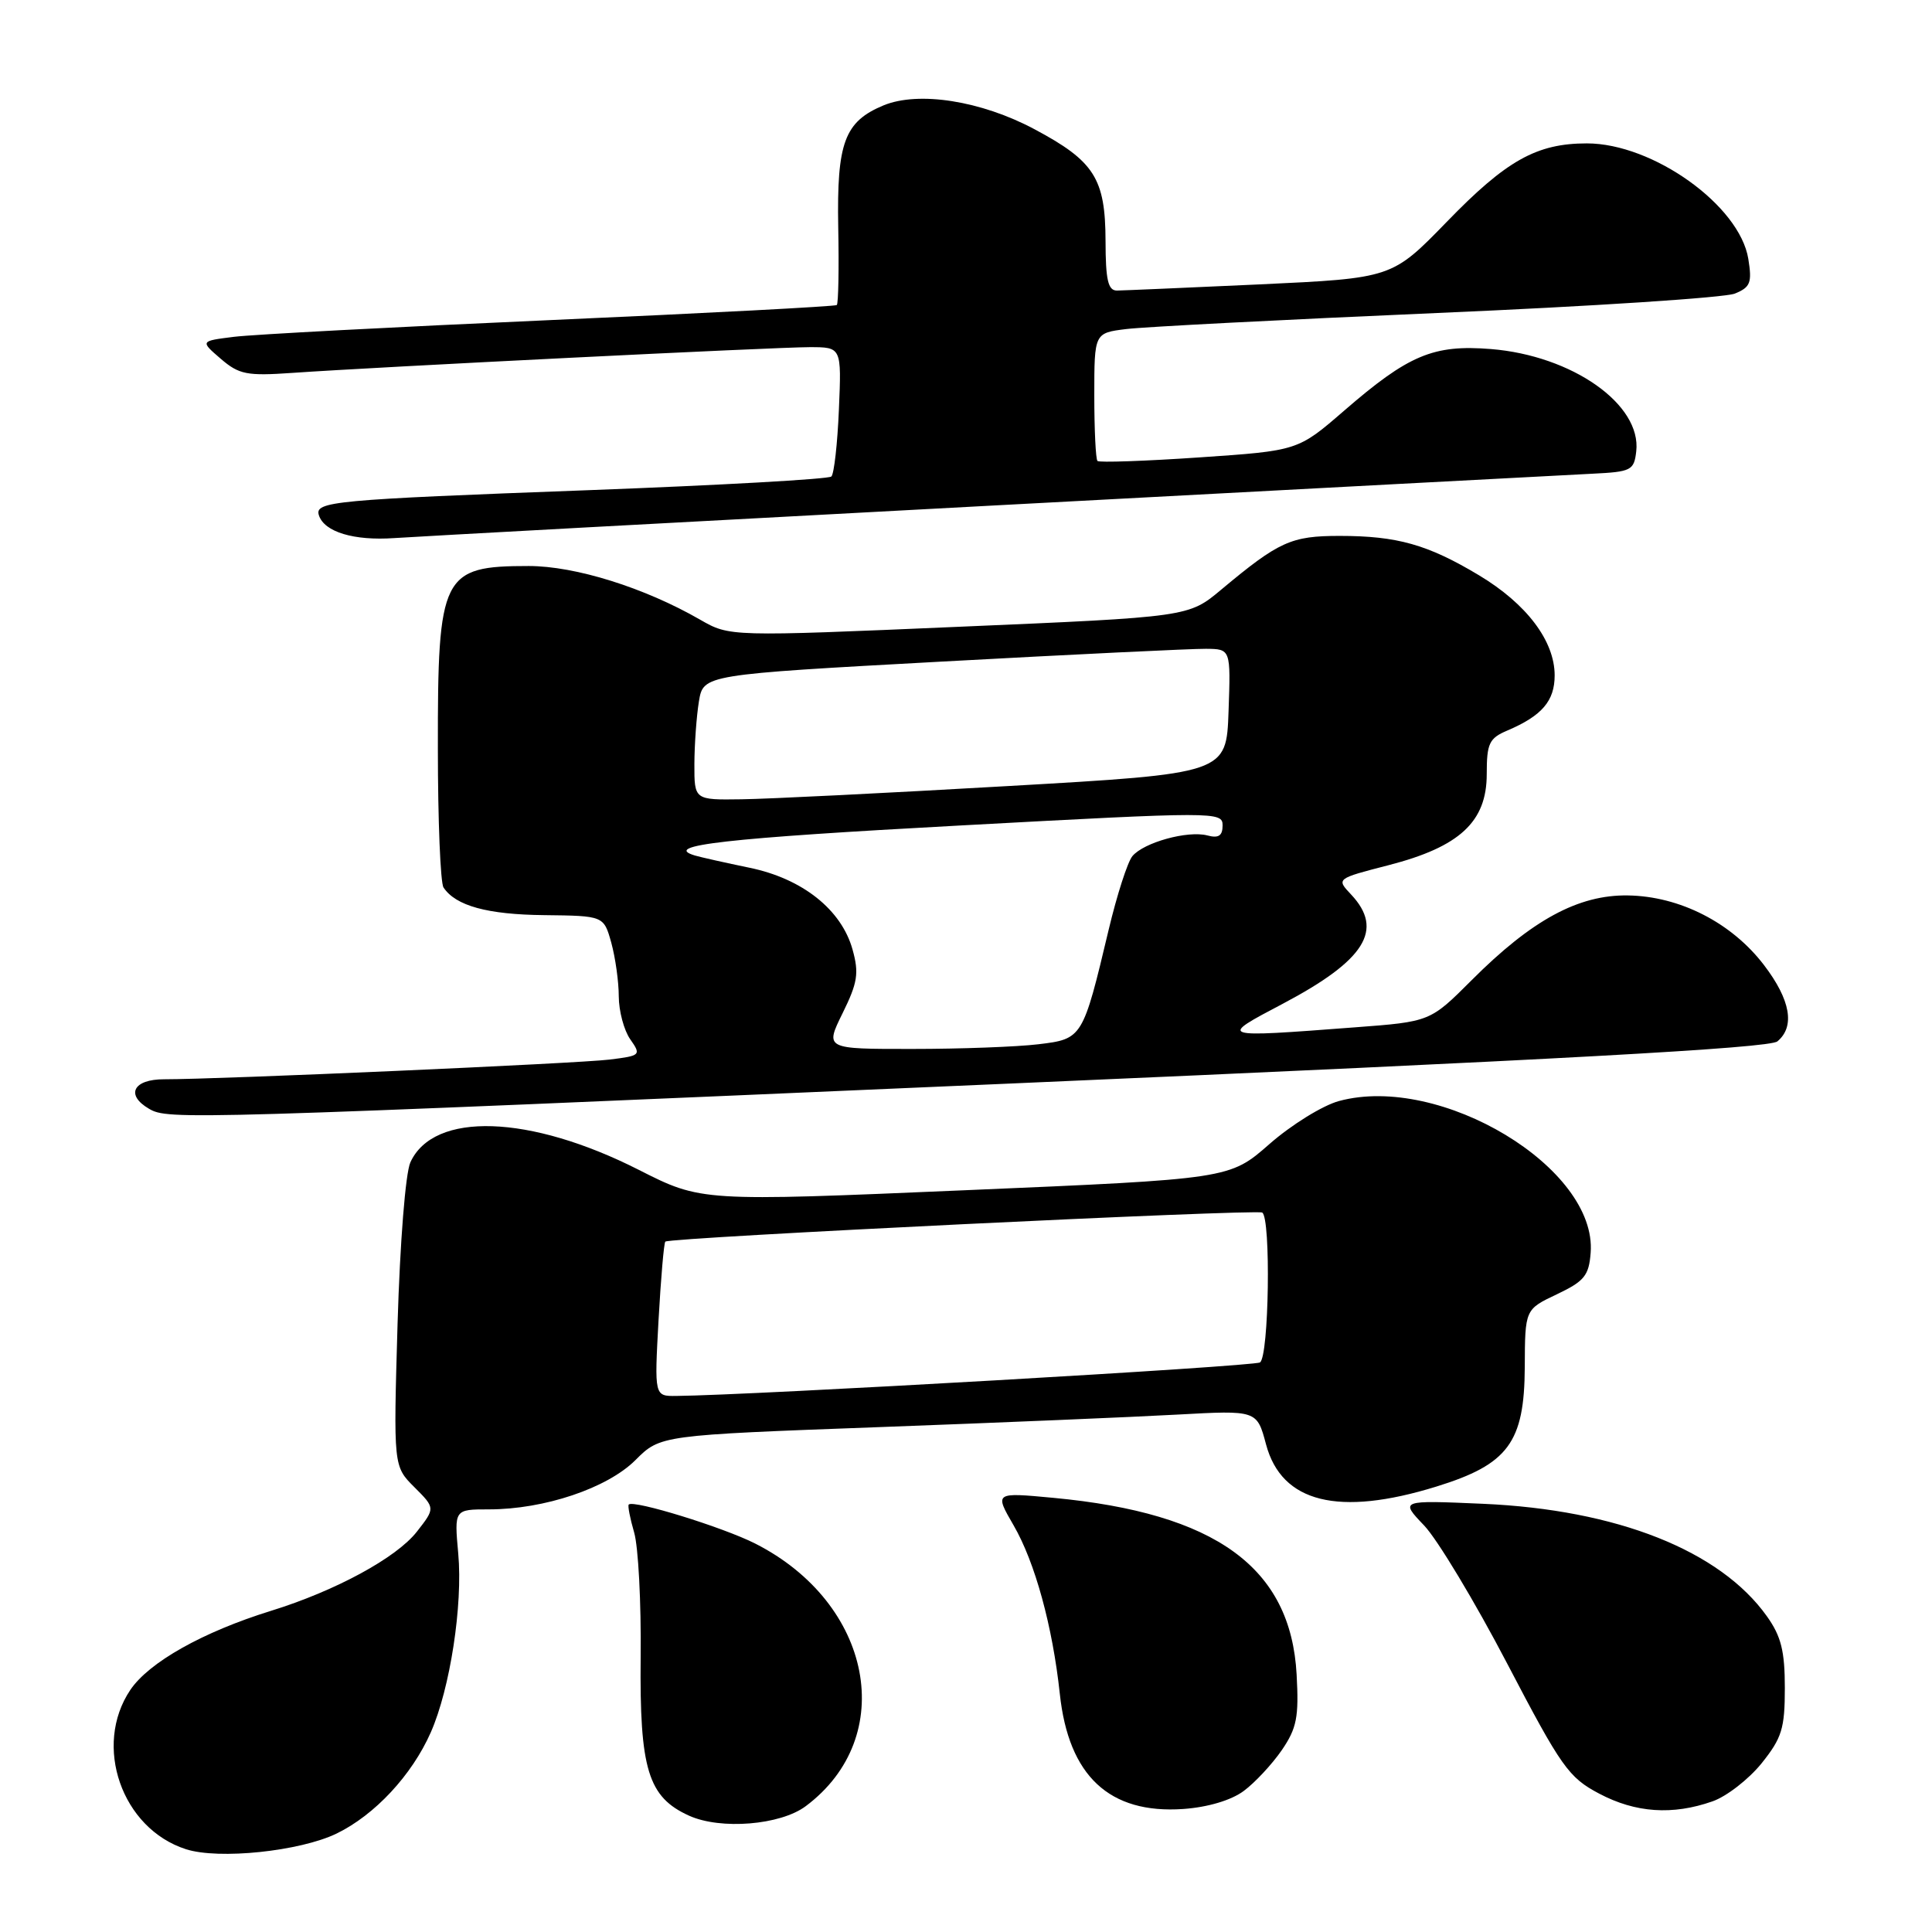 <?xml version="1.0" encoding="UTF-8" standalone="no"?>
<!DOCTYPE svg PUBLIC "-//W3C//DTD SVG 1.1//EN" "http://www.w3.org/Graphics/SVG/1.1/DTD/svg11.dtd" >
<svg xmlns="http://www.w3.org/2000/svg" xmlns:xlink="http://www.w3.org/1999/xlink" version="1.1" viewBox="0 0 256 256">
 <g >
 <path fill="currentColor"
d=" M 44.59 242.96 C 49.66 240.50 54.57 235.23 57.08 229.55 C 59.64 223.75 61.34 212.68 60.72 205.86 C 60.19 200.00 60.19 200.00 64.78 200.00 C 72.13 200.00 80.47 197.19 84.20 193.47 C 87.50 190.17 87.50 190.17 116.50 189.10 C 132.45 188.51 150.24 187.76 156.02 187.44 C 166.55 186.86 166.55 186.86 167.76 191.40 C 169.83 199.12 177.36 200.99 190.32 196.98 C 199.84 194.04 201.99 191.14 202.04 181.17 C 202.07 173.50 202.07 173.50 206.29 171.50 C 209.93 169.77 210.54 169.03 210.77 166.00 C 211.65 154.77 190.88 142.25 177.43 145.89 C 175.27 146.47 171.12 149.04 168.21 151.59 C 162.93 156.22 162.93 156.22 127.92 157.71 C 92.92 159.21 92.92 159.21 84.64 155.01 C 70.18 147.68 57.47 147.26 54.38 154.01 C 53.73 155.43 53.00 164.61 52.68 175.39 C 52.13 194.29 52.13 194.29 54.91 197.06 C 57.68 199.83 57.68 199.83 55.24 202.95 C 52.53 206.42 44.45 210.80 35.89 213.45 C 26.89 216.24 19.75 220.25 17.27 223.92 C 12.30 231.31 16.13 242.30 24.64 245.03 C 28.99 246.43 39.72 245.31 44.59 242.96 Z  M 106.76 239.33 C 119.05 230.15 115.64 212.43 100.07 204.53 C 95.78 202.36 83.96 198.71 83.31 199.36 C 83.16 199.51 83.48 201.18 84.03 203.07 C 84.58 204.95 84.97 212.38 84.89 219.57 C 84.74 234.45 85.87 238.13 91.31 240.59 C 95.50 242.48 103.40 241.84 106.76 239.33 Z  M 164.79 237.32 C 166.28 236.22 168.55 233.78 169.84 231.91 C 171.83 229.00 172.12 227.53 171.81 221.89 C 171.04 207.70 161.11 200.49 139.56 198.47 C 131.77 197.74 131.77 197.74 134.31 202.12 C 137.14 207.00 139.47 215.48 140.43 224.43 C 141.59 235.33 147.00 240.38 156.79 239.70 C 160.04 239.47 163.13 238.55 164.79 237.32 Z  M 226.91 238.69 C 228.78 238.04 231.70 235.77 233.41 233.66 C 236.11 230.29 236.50 229.05 236.50 223.66 C 236.50 218.77 236.01 216.81 234.12 214.16 C 227.91 205.45 214.25 200.04 196.50 199.26 C 185.50 198.78 185.50 198.78 188.71 202.14 C 190.47 203.99 195.42 212.22 199.71 220.43 C 206.89 234.17 207.85 235.53 211.91 237.67 C 216.72 240.21 221.62 240.55 226.91 238.69 Z  M 133.76 143.58 C 206.26 140.43 234.44 138.88 235.51 137.99 C 237.88 136.03 237.26 132.49 233.74 127.88 C 229.46 122.27 222.58 118.75 215.70 118.65 C 209.14 118.55 202.98 121.89 195.00 129.88 C 189.50 135.38 189.50 135.38 179.50 136.13 C 161.30 137.51 161.39 137.53 170.00 132.99 C 180.90 127.23 183.42 123.20 179.03 118.53 C 177.05 116.43 177.05 116.43 184.00 114.64 C 193.42 112.21 197.00 108.89 197.00 102.58 C 197.00 98.49 197.32 97.82 199.75 96.79 C 204.32 94.84 206.00 92.88 206.00 89.49 C 206.00 84.93 202.28 80.01 195.98 76.23 C 189.18 72.15 185.13 71.01 177.50 71.01 C 171.08 71.01 169.47 71.74 161.83 78.12 C 157.50 81.75 157.50 81.75 127.09 83.05 C 96.69 84.36 96.69 84.36 92.77 82.11 C 85.41 77.87 76.23 75.00 70.06 75.00 C 58.56 75.00 57.99 76.13 58.02 99.20 C 58.02 108.72 58.36 117.00 58.77 117.60 C 60.39 120.03 64.58 121.18 72.10 121.26 C 80.00 121.35 80.00 121.35 81.00 124.92 C 81.54 126.89 81.99 130.09 81.99 132.03 C 82.00 133.97 82.68 136.53 83.51 137.71 C 84.98 139.81 84.90 139.89 80.76 140.40 C 76.55 140.92 29.01 143.02 21.75 143.01 C 17.66 143.00 16.59 145.08 19.75 146.92 C 22.29 148.40 24.06 148.35 133.76 143.58 Z  M 131.50 66.99 C 172.20 64.82 207.97 62.92 211.00 62.77 C 216.15 62.52 216.52 62.33 216.81 59.81 C 217.53 53.59 208.33 47.12 197.55 46.25 C 189.93 45.64 186.64 47.02 178.09 54.43 C 171.98 59.72 171.98 59.72 158.90 60.61 C 151.71 61.10 145.64 61.31 145.42 61.08 C 145.19 60.85 145.00 56.94 145.00 52.39 C 145.00 44.12 145.00 44.12 149.25 43.60 C 151.59 43.31 170.15 42.35 190.50 41.47 C 210.85 40.60 228.57 39.44 229.88 38.90 C 231.94 38.06 232.17 37.46 231.66 34.30 C 230.51 27.22 219.02 19.00 210.27 19.00 C 203.62 19.00 199.61 21.24 191.71 29.39 C 184.45 36.86 184.45 36.86 166.97 37.68 C 157.36 38.12 148.82 38.49 148.00 38.50 C 146.82 38.50 146.50 37.10 146.49 31.94 C 146.47 23.65 145.01 21.35 137.07 17.12 C 130.01 13.35 121.72 12.05 117.08 13.96 C 111.90 16.11 110.87 18.89 111.07 30.09 C 111.18 35.58 111.09 40.23 110.88 40.42 C 110.67 40.60 93.62 41.50 73.00 42.41 C 52.38 43.32 33.48 44.32 31.01 44.63 C 26.52 45.19 26.52 45.19 29.25 47.54 C 31.68 49.63 32.71 49.83 38.74 49.41 C 49.69 48.64 102.70 46.00 107.29 46.00 C 111.51 46.00 111.51 46.00 111.16 54.25 C 110.97 58.79 110.52 62.79 110.16 63.14 C 109.79 63.49 95.33 64.30 78.00 64.95 C 44.10 66.21 41.65 66.44 42.26 68.29 C 42.98 70.49 46.89 71.67 52.23 71.30 C 55.13 71.10 90.80 69.16 131.50 66.99 Z  M 87.26 174.92 C 87.57 169.38 87.97 164.70 88.16 164.52 C 88.73 163.97 166.44 160.20 167.25 160.67 C 168.42 161.37 168.15 179.79 166.95 180.53 C 166.10 181.06 99.74 184.87 89.60 184.97 C 86.71 185.00 86.71 185.00 87.26 174.92 Z  M 111.65 134.25 C 113.64 130.21 113.84 128.95 112.97 125.83 C 111.50 120.53 106.32 116.42 99.31 114.98 C 96.12 114.32 92.86 113.59 92.08 113.36 C 87.62 112.02 96.10 111.06 127.25 109.38 C 161.17 107.54 162.00 107.54 162.00 109.37 C 162.00 110.75 161.47 111.10 159.98 110.70 C 157.37 110.02 151.56 111.63 150.05 113.44 C 149.41 114.21 148.00 118.59 146.91 123.17 C 143.48 137.59 143.43 137.67 137.59 138.37 C 134.79 138.71 127.28 138.99 120.90 138.99 C 109.31 139.00 109.31 139.00 111.65 134.25 Z  M 92.01 101.25 C 92.02 98.64 92.29 94.90 92.61 92.94 C 93.20 89.39 93.20 89.39 124.85 87.66 C 142.26 86.71 157.98 85.95 159.79 85.97 C 163.08 86.00 163.08 86.00 162.79 94.25 C 162.50 102.50 162.50 102.50 133.50 104.16 C 117.55 105.08 101.69 105.87 98.25 105.91 C 92.00 106.00 92.00 106.00 92.01 101.25 Z "/>
</g>
</svg>